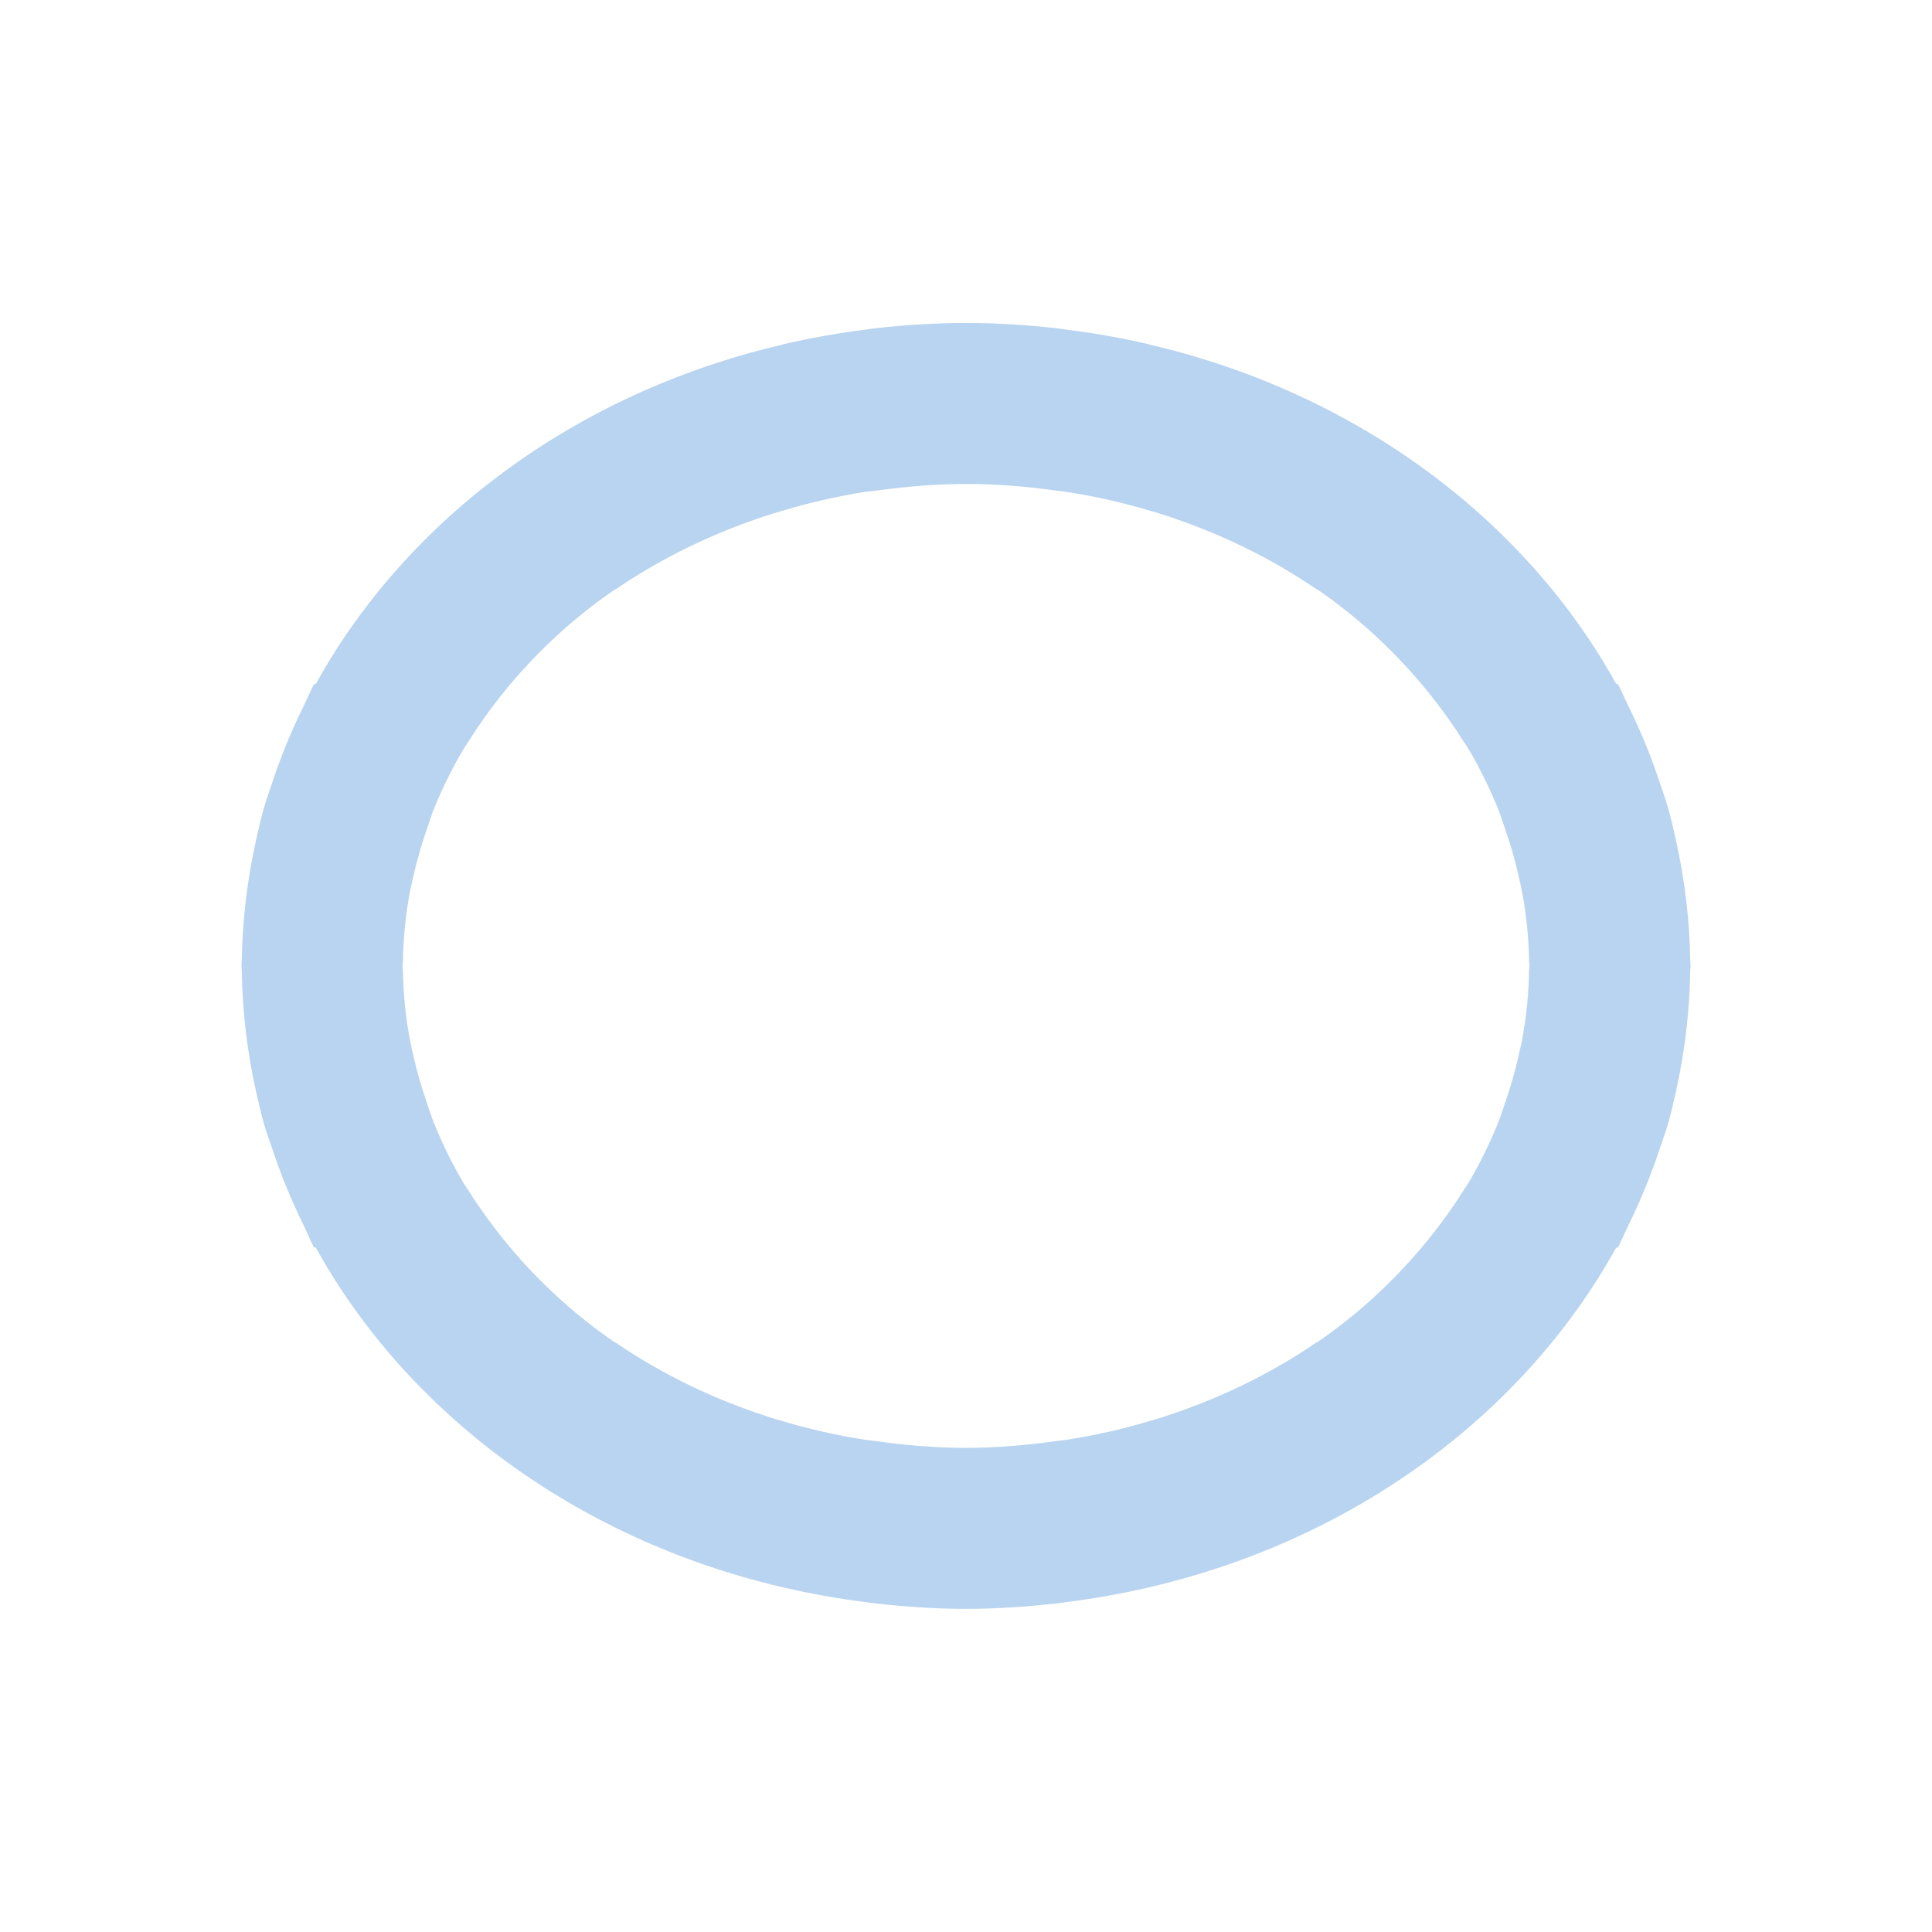 <?xml version="1.0" encoding="UTF-8" standalone="no"?>
<svg
   xmlns:dc="http://purl.org/dc/elements/1.1/"
   xmlns:cc="http://creativecommons.org/ns#"
   xmlns:rdf="http://www.w3.org/1999/02/22-rdf-syntax-ns#"
   xmlns:svg="http://www.w3.org/2000/svg"
   xmlns="http://www.w3.org/2000/svg"
   xmlns:sodipodi="http://sodipodi.sourceforge.net/DTD/sodipodi-0.dtd"
   xmlns:inkscape="http://www.inkscape.org/namespaces/inkscape"
   version="1.1"
   id="mdi-vector-ellipse"
   width="24"
   height="24"
   viewBox="0 0 24 24"
   sodipodi:docname="pts2ellipse.svg"
   inkscape:version="1.0.2 (e86c870879, 2021-01-15)">
  <defs
     id="defs7" />
  <sodipodi:namedview
     pagecolor="#ffffff"
     bordercolor="#666666"
     borderopacity="1"
     objecttolerance="10"
     gridtolerance="10"
     guidetolerance="10"
     inkscape:pageopacity="0"
     inkscape:pageshadow="2"
     inkscape:window-width="1904"
     inkscape:window-height="1000"
     id="namedview5"
     showgrid="false"
     inkscape:zoom="34.907543"
     inkscape:cx="12.164882"
     inkscape:cy="11.937234"
     inkscape:window-x="26"
     inkscape:window-y="23"
     inkscape:window-maximized="0"
     inkscape:current-layer="mdi-vector-ellipse" />
  <path fill="#B9D4F0"
     id="path2"
     d="m 12,4.012 c -0.377,0 -0.746,0.024 -1.111,0.064 -0.053,0.006 -0.105,0.015 -0.158,0.021 -0.338,0.043 -0.669,0.103 -0.994,0.178 -0.014,0.003 -0.029,0.008 -0.043,0.012 C 7.153,4.885 5.058,6.443 3.922,8.498 h -0.021 c -0.044,0.082 -0.078,0.169 -0.119,0.252 -0.006,0.012 -0.011,0.025 -0.018,0.037 -0.156,0.317 -0.289,0.645 -0.398,0.982 -0.029,0.087 -0.061,0.173 -0.086,0.262 -0.036,0.126 -0.065,0.254 -0.094,0.383 -0.034,0.15 -0.063,0.302 -0.088,0.455 -0.017,0.106 -0.033,0.213 -0.045,0.32 -0.028,0.241 -0.046,0.486 -0.049,0.732 -2.086e-4,0.022 -0.004,0.044 -0.004,0.066 0,0.004 -6.4e-6,0.008 0,0.012 -6.4e-6,0.004 0,0.008 0,0.012 0,0.022 0.004,0.044 0.004,0.066 0.003,0.247 0.021,0.49 0.049,0.73 0.012,0.108 0.028,0.214 0.045,0.32 0.025,0.153 0.054,0.305 0.088,0.455 0.029,0.129 0.058,0.257 0.094,0.383 0.027,0.095 0.063,0.188 0.094,0.281 0.108,0.33 0.238,0.65 0.391,0.961 0.006,0.013 0.011,0.026 0.018,0.039 0.041,0.083 0.075,0.17 0.119,0.252 h 0.021 c 1.136,2.055 3.232,3.615 5.771,4.213 0.014,0.004 0.029,0.006 0.043,0.01 0.325,0.075 0.656,0.135 0.994,0.178 0.053,0.007 0.105,0.015 0.158,0.021 0.365,0.04 0.734,0.066 1.111,0.066 0.377,0 0.746,-0.026 1.111,-0.066 0.053,-0.006 0.105,-0.015 0.158,-0.021 0.338,-0.043 0.669,-0.103 0.994,-0.178 0.014,-0.003 0.029,-0.006 0.043,-0.01 2.54,-0.598 4.635,-2.158 5.771,-4.213 h 0.021 c 0.044,-0.082 0.078,-0.169 0.119,-0.252 0.001,-0.003 0.003,-0.005 0.004,-0.008 0.005,-0.01 0.009,-0.021 0.014,-0.031 0.153,-0.311 0.282,-0.631 0.391,-0.961 0.031,-0.094 0.066,-0.186 0.094,-0.281 0.036,-0.126 0.065,-0.254 0.094,-0.383 0.034,-0.15 0.063,-0.302 0.088,-0.455 0.017,-0.106 0.033,-0.213 0.045,-0.32 0.028,-0.241 0.046,-0.484 0.049,-0.73 2.09e-4,-0.022 0.004,-0.044 0.004,-0.066 0,-0.004 6e-6,-0.008 0,-0.012 6e-6,-0.004 0,-0.008 0,-0.012 0,-0.022 -0.004,-0.044 -0.004,-0.066 -0.003,-0.247 -0.021,-0.492 -0.049,-0.732 -0.012,-0.108 -0.028,-0.214 -0.045,-0.32 -0.025,-0.153 -0.054,-0.305 -0.088,-0.455 -0.029,-0.129 -0.058,-0.257 -0.094,-0.383 -0.025,-0.089 -0.057,-0.174 -0.086,-0.262 -0.11,-0.338 -0.242,-0.665 -0.398,-0.982 -0.005,-0.01 -0.009,-0.02 -0.014,-0.029 -0.001,-0.003 -0.003,-0.005 -0.004,-0.008 -0.041,-0.083 -0.075,-0.17 -0.119,-0.252 h -0.021 C 18.942,6.443 16.847,4.885 14.307,4.287 14.292,4.284 14.278,4.279 14.264,4.275 13.939,4.2 13.608,4.14 13.27,4.098 13.217,4.091 13.165,4.082 13.111,4.076 12.746,4.036 12.377,4.012 12,4.012 Z m 0,2 c 0.381,0 0.753,0.031 1.117,0.082 0.047,0.007 0.096,0.01 0.143,0.018 0.359,0.056 0.708,0.137 1.045,0.238 0.033,0.01 0.065,0.019 0.098,0.029 0.713,0.225 1.372,0.544 1.955,0.943 v -0.004 c 0.538,0.368 1.004,0.809 1.396,1.295 0.148,0.184 0.286,0.374 0.41,0.572 0.025,0.04 0.054,0.078 0.078,0.119 0.143,0.242 0.266,0.493 0.371,0.752 0.031,0.077 0.054,0.157 0.082,0.236 0.067,0.19 0.123,0.384 0.168,0.582 0.02,0.089 0.041,0.179 0.057,0.27 0.044,0.259 0.071,0.522 0.074,0.791 3.2e-4,0.022 0.006,0.043 0.006,0.064 -4.9e-5,0.022 -0.005,0.043 -0.006,0.064 -0.003,0.269 -0.03,0.53 -0.074,0.789 -0.015,0.091 -0.037,0.18 -0.057,0.27 -0.045,0.198 -0.101,0.392 -0.168,0.582 -0.028,0.079 -0.051,0.159 -0.082,0.236 -0.105,0.259 -0.227,0.512 -0.371,0.754 -0.022,0.037 -0.049,0.072 -0.072,0.109 -0.127,0.204 -0.27,0.399 -0.422,0.588 -0.391,0.483 -0.855,0.921 -1.391,1.287 v -0.004 c -0.583,0.399 -1.242,0.718 -1.955,0.943 -0.032,0.01 -0.065,0.019 -0.098,0.029 -0.337,0.102 -0.686,0.182 -1.045,0.238 -0.047,0.007 -0.095,0.011 -0.143,0.018 -0.364,0.051 -0.736,0.084 -1.117,0.084 -0.381,0 -0.753,-0.033 -1.117,-0.084 -0.047,-0.006 -0.096,-0.01 -0.143,-0.018 -0.359,-0.056 -0.708,-0.137 -1.045,-0.238 -0.033,-0.01 -0.065,-0.019 -0.098,-0.029 -0.713,-0.225 -1.372,-0.544 -1.955,-0.943 v 0.004 C 7.107,16.313 6.643,15.876 6.252,15.393 6.1,15.203 5.957,15.008 5.83,14.805 5.807,14.768 5.78,14.733 5.758,14.695 5.614,14.453 5.492,14.201 5.387,13.941 5.355,13.864 5.332,13.784 5.305,13.705 5.238,13.515 5.181,13.321 5.137,13.123 c -0.02,-0.089 -0.041,-0.179 -0.057,-0.27 -0.044,-0.259 -0.071,-0.52 -0.074,-0.789 -3.221e-4,-0.022 -0.006,-0.043 -0.006,-0.064 4.92e-5,-0.022 0.006,-0.043 0.006,-0.064 0.003,-0.269 0.03,-0.532 0.074,-0.791 0.015,-0.091 0.037,-0.18 0.057,-0.27 0.045,-0.198 0.101,-0.392 0.168,-0.582 0.028,-0.079 0.051,-0.159 0.082,-0.236 0.105,-0.259 0.228,-0.51 0.371,-0.752 0.024,-0.041 0.053,-0.079 0.078,-0.119 C 5.96,8.988 6.098,8.798 6.246,8.613 6.638,8.127 7.104,7.688 7.643,7.32 v 0.004 C 8.226,6.925 8.885,6.606 9.598,6.381 9.63,6.371 9.663,6.361 9.695,6.352 10.032,6.25 10.382,6.168 10.74,6.111 c 0.047,-0.007 0.095,-0.009 0.143,-0.016 C 11.247,6.045 11.619,6.012 12,6.012 Z" />
</svg>
